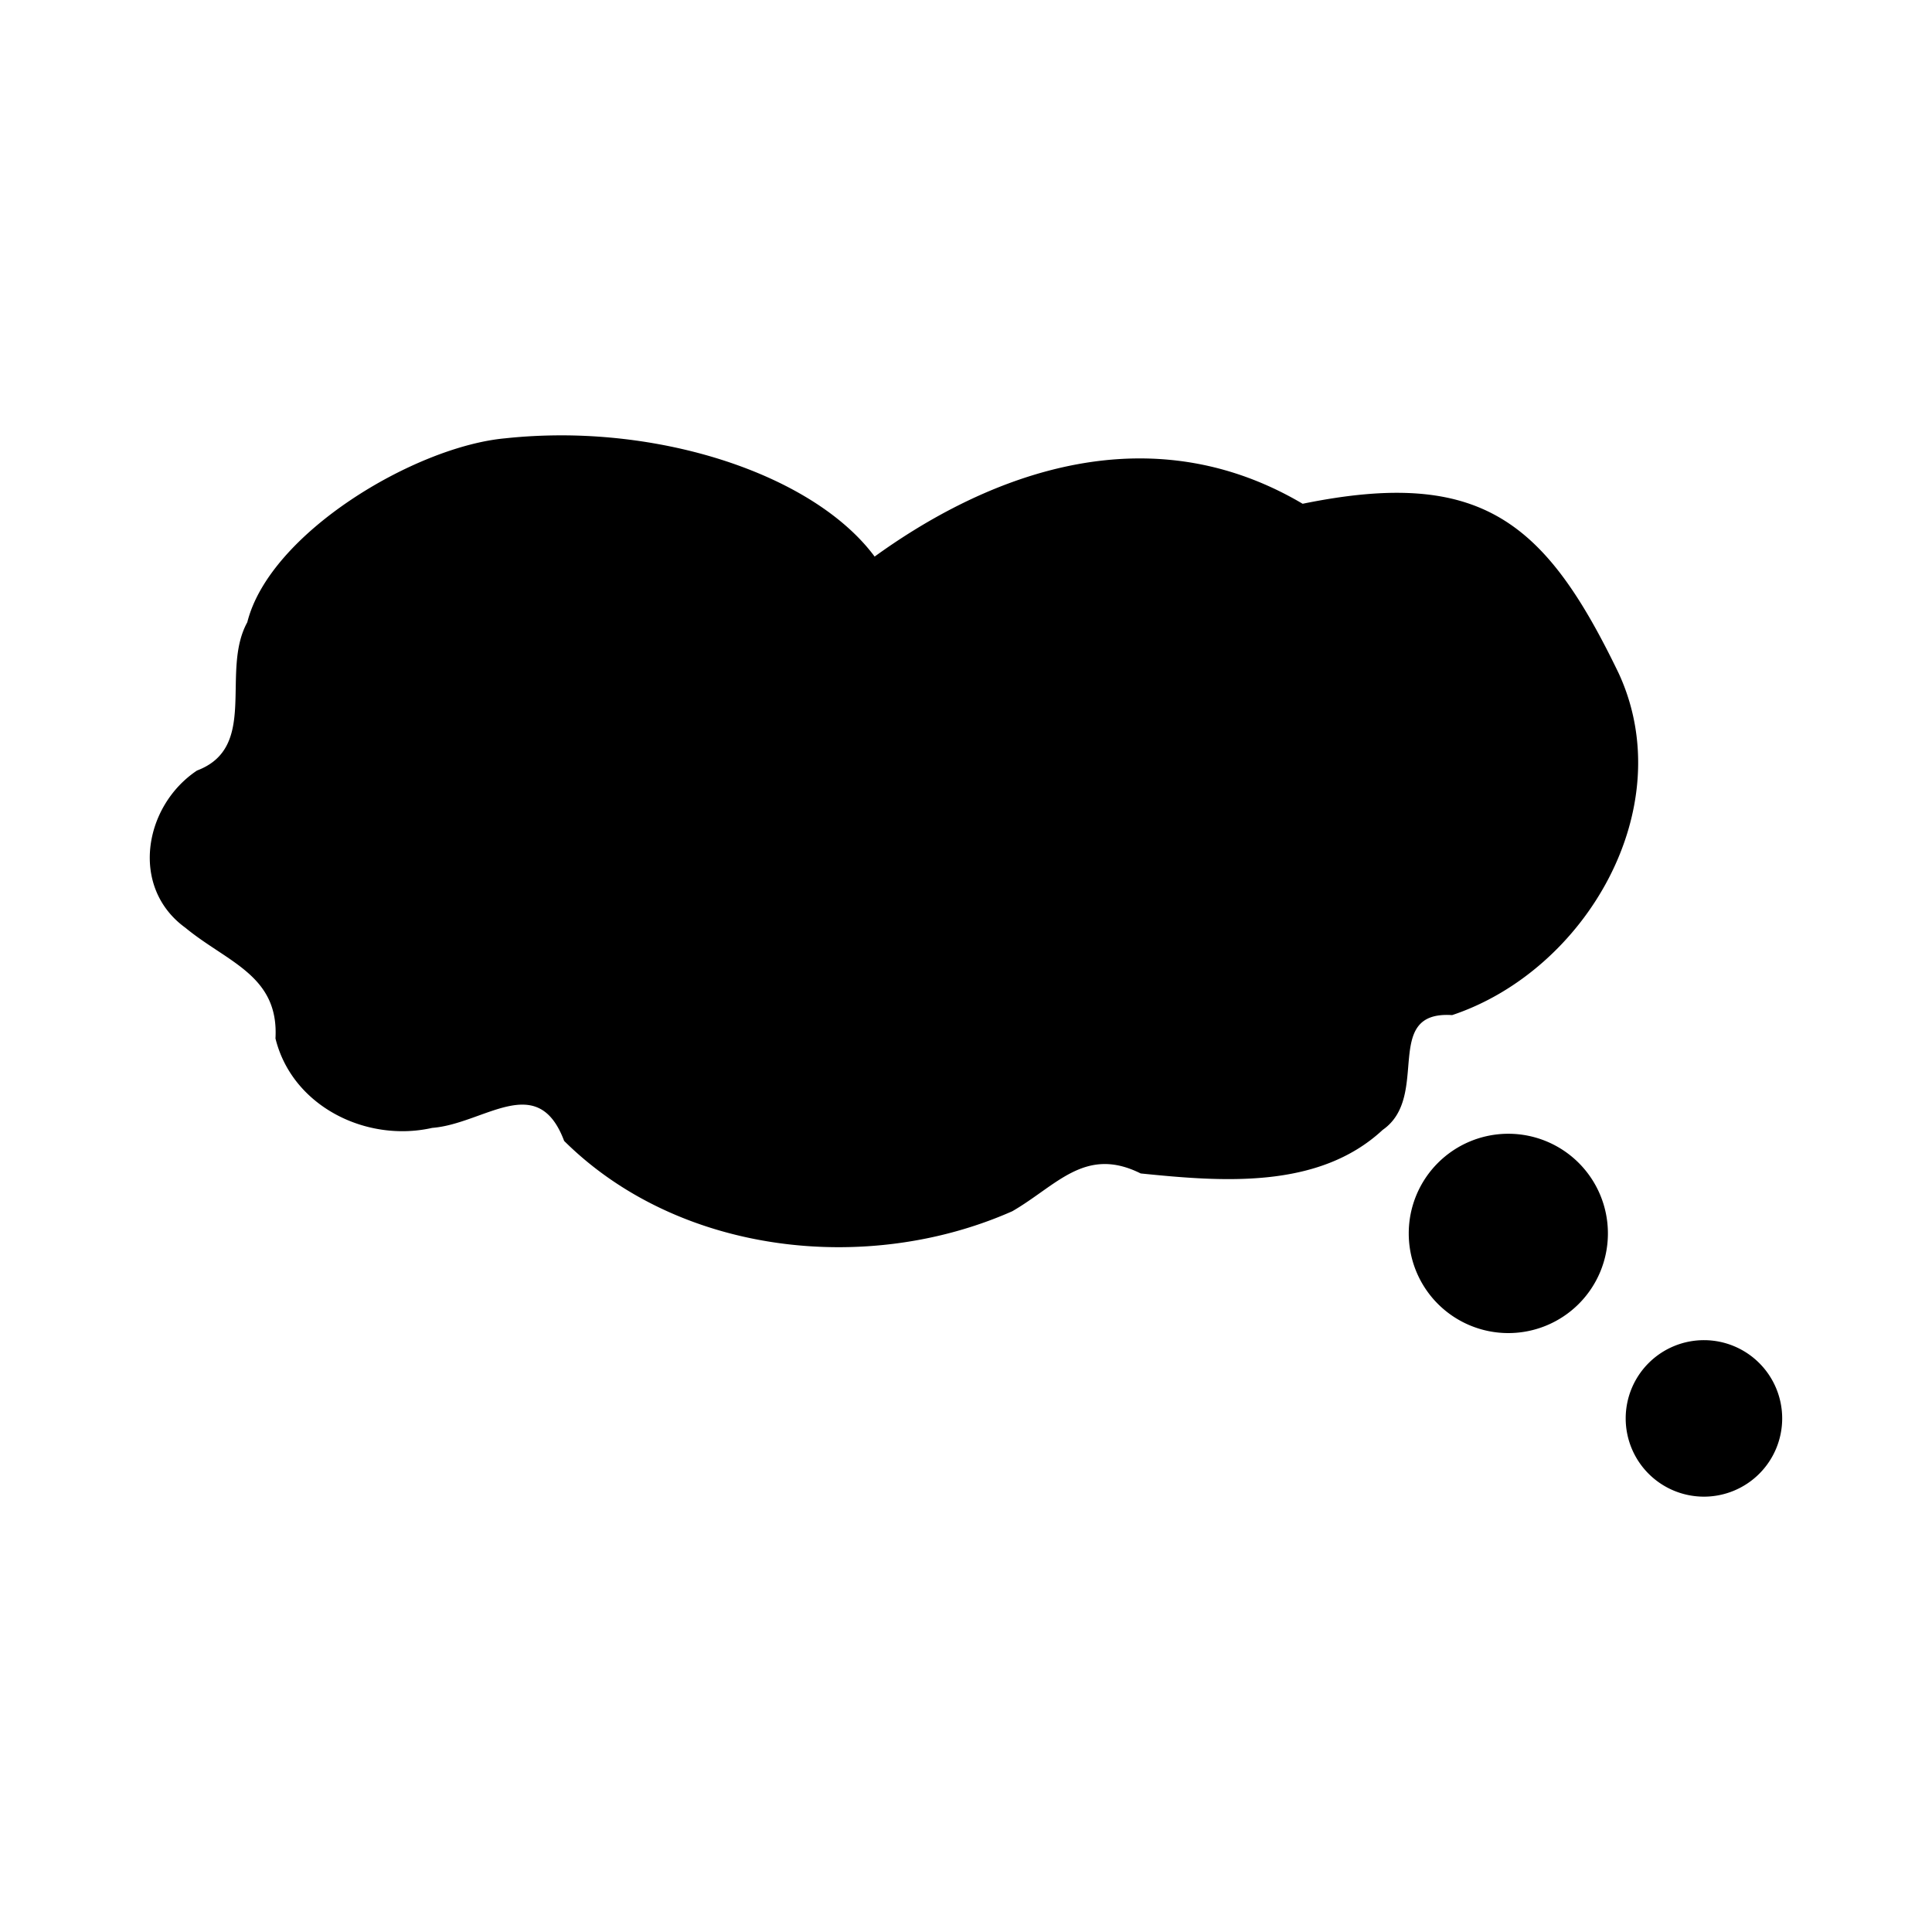 <?xml version="1.0" encoding="UTF-8" standalone="no"?>
<!-- Created with Inkscape (http://www.inkscape.org/) -->

<svg
   width="24"
   height="24"
   viewBox="0 0 24 24"
   version="1.1"
   id="svg5"
   inkscape:export-filename="HomeIcon.svg"
   inkscape:export-xdpi="96"
   inkscape:export-ydpi="96"
   sodipodi:docname="ThoughtIcon.svg"
   xmlns:inkscape="http://www.inkscape.org/namespaces/inkscape"
   xmlns:sodipodi="http://sodipodi.sourceforge.net/DTD/sodipodi-0.dtd"
   xmlns="http://www.w3.org/2000/svg"
   xmlns:svg="http://www.w3.org/2000/svg">
  <sodipodi:namedview
     id="namedview7"
     pagecolor="#505050"
     bordercolor="#eeeeee"
     borderopacity="1"
     inkscape:showpageshadow="0"
     inkscape:pageopacity="0"
     inkscape:pagecheckerboard="0"
     inkscape:deskcolor="#505050"
     inkscape:document-units="mm"
     showgrid="false"
     showguides="true" />
  <defs
     id="defs2" />
  <g
     inkscape:label="Layer 1"
     inkscape:groupmode="layer"
     id="layer1">
    <path
       id="path2131"
       style="fill:#000000;fill-opacity:1;stroke:none;stroke-width:1.512;stroke-linecap:round;stroke-linejoin:miter;stroke-dasharray:none;stroke-opacity:1"
       d="M 6.977,5.408 C 6.743,5.408 6.508,5.42 6.275,5.445 5.155,5.547 3.349,6.623 3.072,7.73 2.734,8.343 3.218,9.281 2.447,9.572 1.787,10.012 1.61,11.023 2.303,11.525 c 0.524,0.432 1.163,0.592 1.119,1.375 0.208,0.845 1.131,1.296 1.947,1.111 0.647,-0.05 1.309,-0.716 1.639,0.162 1.426,1.415 3.769,1.67 5.568,0.873 0.552,-0.319 0.904,-0.813 1.594,-0.469 1.006,0.102 2.207,0.202 3.006,-0.541 0.602,-0.418 -0.018,-1.483 0.863,-1.426 1.66,-0.553 2.84,-2.572 2.07,-4.244 C 19.202,6.485 18.406,5.803 16.182,6.258 14.117,5.039 12.056,6.052 10.865,6.914 10.195,6.011 8.609,5.41 6.977,5.408 Z M 18.736,14.084 A 1.237,1.237 0 0 0 17.5,15.322 a 1.237,1.237 0 0 0 1.236,1.238 1.237,1.237 0 0 0 1.238,-1.238 1.237,1.237 0 0 0 -1.238,-1.238 z m 2.432,2.564 a 0.972,0.972 0 0 0 -0.973,0.973 0.972,0.972 0 0 0 0.973,0.971 0.972,0.972 0 0 0 0.971,-0.971 0.972,0.972 0 0 0 -0.971,-0.973 z" />
  </g>
</svg>
